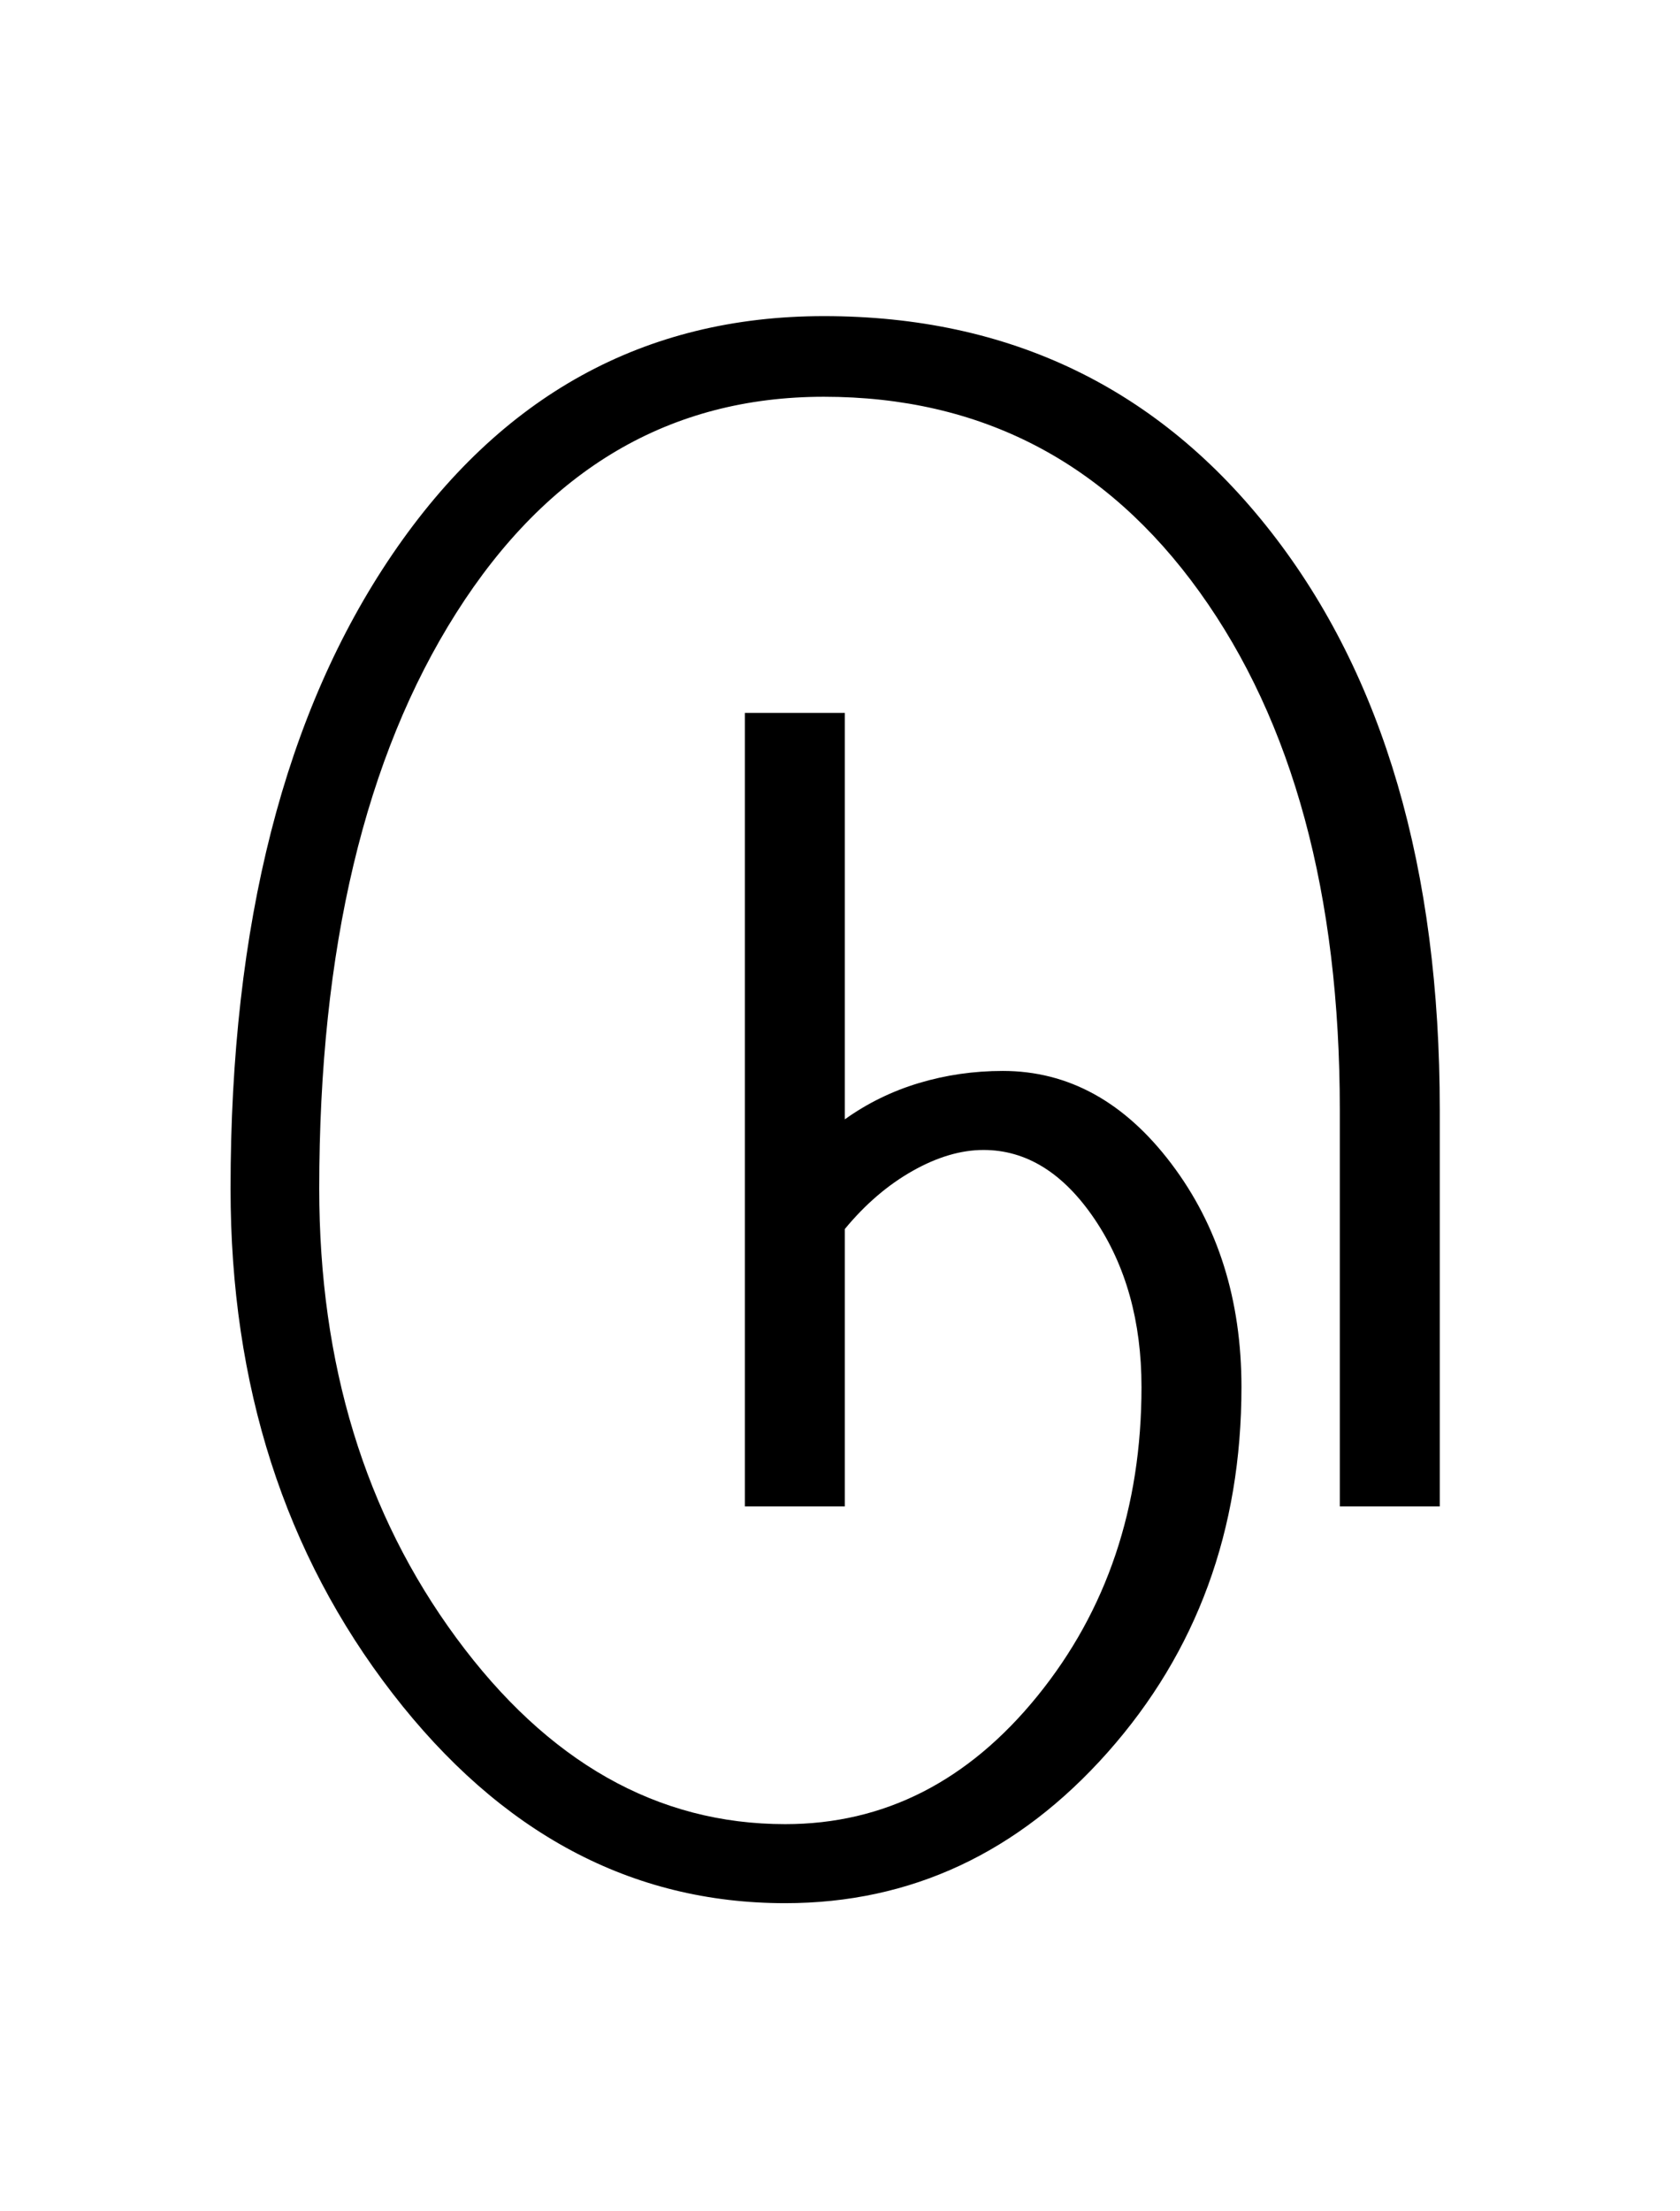 <?xml version="1.0" encoding="UTF-8"?>
<svg xmlns="http://www.w3.org/2000/svg" xmlns:xlink="http://www.w3.org/1999/xlink" width="260.5pt" height="342.75pt" viewBox="0 0 260.5 342.75" version="1.1">
<defs>
<g>
<symbol overflow="visible" id="glyph0-0">
<path style="stroke:none;" d="M 30.75 -215.25 L 215.25 -215.25 L 215.25 0 L 30.75 0 Z M 199.75 -15.25 L 199.75 -199.75 L 46 -199.75 L 46 -15.25 Z M 199.75 -15.25 "/>
</symbol>
<symbol overflow="visible" id="glyph0-1">
<path style="stroke:none;" d="M 33.5 -49.25 C 33.5 -22.082 40.582 1.125 54.75 20.375 C 68.914 39.625 85.914 49.25 105.75 49.25 C 121.082 49.25 134.125 42.625 144.875 29.375 C 155.625 16.125 161 0.164 161 -18.5 C 161 -28.664 158.582 -37.332 153.75 -44.5 C 148.914 -51.664 143.164 -55.25 136.5 -55.25 C 133 -55.25 129.332 -54.164 125.5 -52 C 121.664 -49.832 118.164 -46.832 115 -43 L 115 0 L 99.5 0 L 99.5 -123 L 115 -123 L 115 -60 C 118.5 -62.5 122.332 -64.375 126.5 -65.625 C 130.664 -66.875 135 -67.5 139.5 -67.5 C 149.664 -67.5 158.375 -62.707 165.625 -53.125 C 172.875 -43.539 176.5 -32 176.5 -18.5 C 176.5 3.664 169.582 22.539 155.75 38.125 C 141.914 53.707 125.25 61.5 105.75 61.5 C 81.914 61.5 61.625 50.664 44.875 29 C 28.125 7.332 19.75 -18.75 19.75 -49.25 C 19.75 -90.25 28.125 -123.039 44.875 -147.625 C 61.625 -172.207 83.914 -184.5 111.75 -184.5 C 140.582 -184.5 163.707 -173.332 181.125 -151 C 198.539 -128.664 207.25 -98.832 207.25 -61.5 L 207.25 0 L 191.75 0 L 191.75 -61.5 C 191.75 -94.832 184.5 -121.582 170 -141.75 C 155.5 -161.914 136.082 -172 111.75 -172 C 87.914 -172 68.914 -160.832 54.75 -138.5 C 40.582 -116.164 33.5 -86.414 33.5 -49.25 Z M 33.5 -49.25 "/>
</symbol>
</g>
</defs>
<g id="surface1">
<rect x="0" y="0" width="260.5" height="342.75" style="fill:rgb(100%,100%,100%);fill-opacity:1;stroke:none;"/>
<g style="fill:rgb(0%,0%,0%);fill-opacity:1;">
  <use xlink:href="#glyph0-1" x="16" y="233.5"/>
</g>
</g>
</svg>
